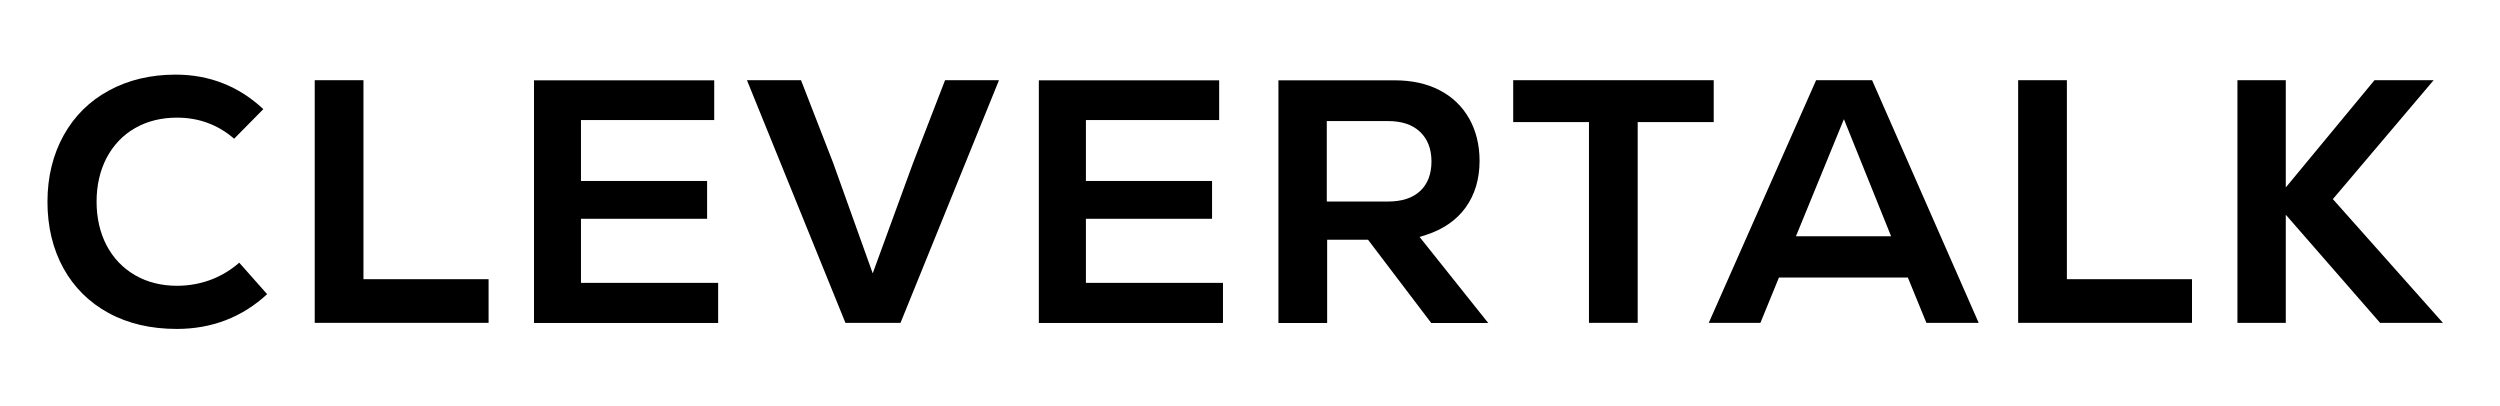 <svg width="197" height="32" viewBox="0 0 197 32" fill="none" xmlns="http://www.w3.org/2000/svg">
<path d="M18.86 20.69C18.25 21.23 17.56 21.66 16.78 21.98C15.88 22.34 14.93 22.52 13.95 22.52C12.72 22.52 11.6 22.24 10.65 21.69C9.68 21.13 8.93 20.34 8.4 19.34C7.88 18.34 7.61 17.18 7.61 15.89C7.61 14.6 7.88 13.44 8.4 12.44C8.93 11.44 9.68 10.64 10.65 10.09C11.61 9.54 12.72 9.27 13.95 9.27C15.67 9.27 17.18 9.83 18.45 10.93L20.75 8.6C18.82 6.79 16.49 5.88 13.84 5.88C11.88 5.88 10.11 6.3 8.59 7.13C7.07 7.95 5.87 9.13 5.03 10.64C4.18 12.16 3.74 13.93 3.74 15.9C3.74 17.87 4.17 19.64 5 21.14C5.83 22.64 7.02 23.83 8.55 24.66C10.08 25.5 11.89 25.92 13.93 25.92C16.67 25.92 19.07 25.01 21.05 23.18L18.86 20.71V20.69Z" fill="black"/>
<path d="M28.64 22V6.32H24.8V25.44H38.5V22H28.64Z" fill="black"/>
<path d="M45.78 22.29V17.24H55.72V14.26H45.78V9.46H56.28V6.33H42.08V25.45H56.59V22.29H45.78Z" fill="black"/>
<path d="M74.47 6.32L71.95 12.84L68.77 21.54L65.65 12.83L63.12 6.32H58.86L66.62 25.44H70.96L78.72 6.32H74.47Z" fill="black"/>
<path d="M85.57 22.29V17.24H95.51V14.26H85.57V9.46H96.07V6.33H81.86V25.45H96.37V22.29H85.57Z" fill="black"/>
<path d="M111.87 18.67L112.4 18.5C113.73 18.07 114.78 17.34 115.5 16.34C116.22 15.34 116.59 14.1 116.59 12.68C116.59 11.42 116.31 10.3 115.77 9.34C115.23 8.39 114.45 7.63 113.46 7.12C112.45 6.59 111.26 6.33 109.91 6.33H100.74V25.45H104.58V18.89H107.8L112.78 25.45H117.27L111.87 18.68V18.67ZM104.55 15.89V9.54H109.38C110.44 9.54 111.28 9.81 111.88 10.37C112.49 10.94 112.8 11.73 112.8 12.72C112.8 13.71 112.5 14.51 111.9 15.06C111.3 15.61 110.46 15.88 109.38 15.88H104.55V15.89Z" fill="black"/>
<path d="M119.24 6.32V9.62H125.21V25.44H129.05V9.62H135.04V6.32H119.24Z" fill="black"/>
<path d="M147.52 6.32H143.11L134.65 25.44H138.72L140.18 21.87H150.34L151.8 25.44H155.92L147.52 6.32ZM141.52 18.62L145.3 9.39L149.02 18.62H141.52Z" fill="black"/>
<path d="M162.87 22V6.32H159.03V25.44H172.73V22H162.87Z" fill="black"/>
<path d="M183.83 15.69L191.77 6.32H187.11L180.12 14.77V6.32H176.31V25.44H180.12V16.92L187.55 25.44H192.5L183.83 15.69Z" fill="black"/>
</svg>
